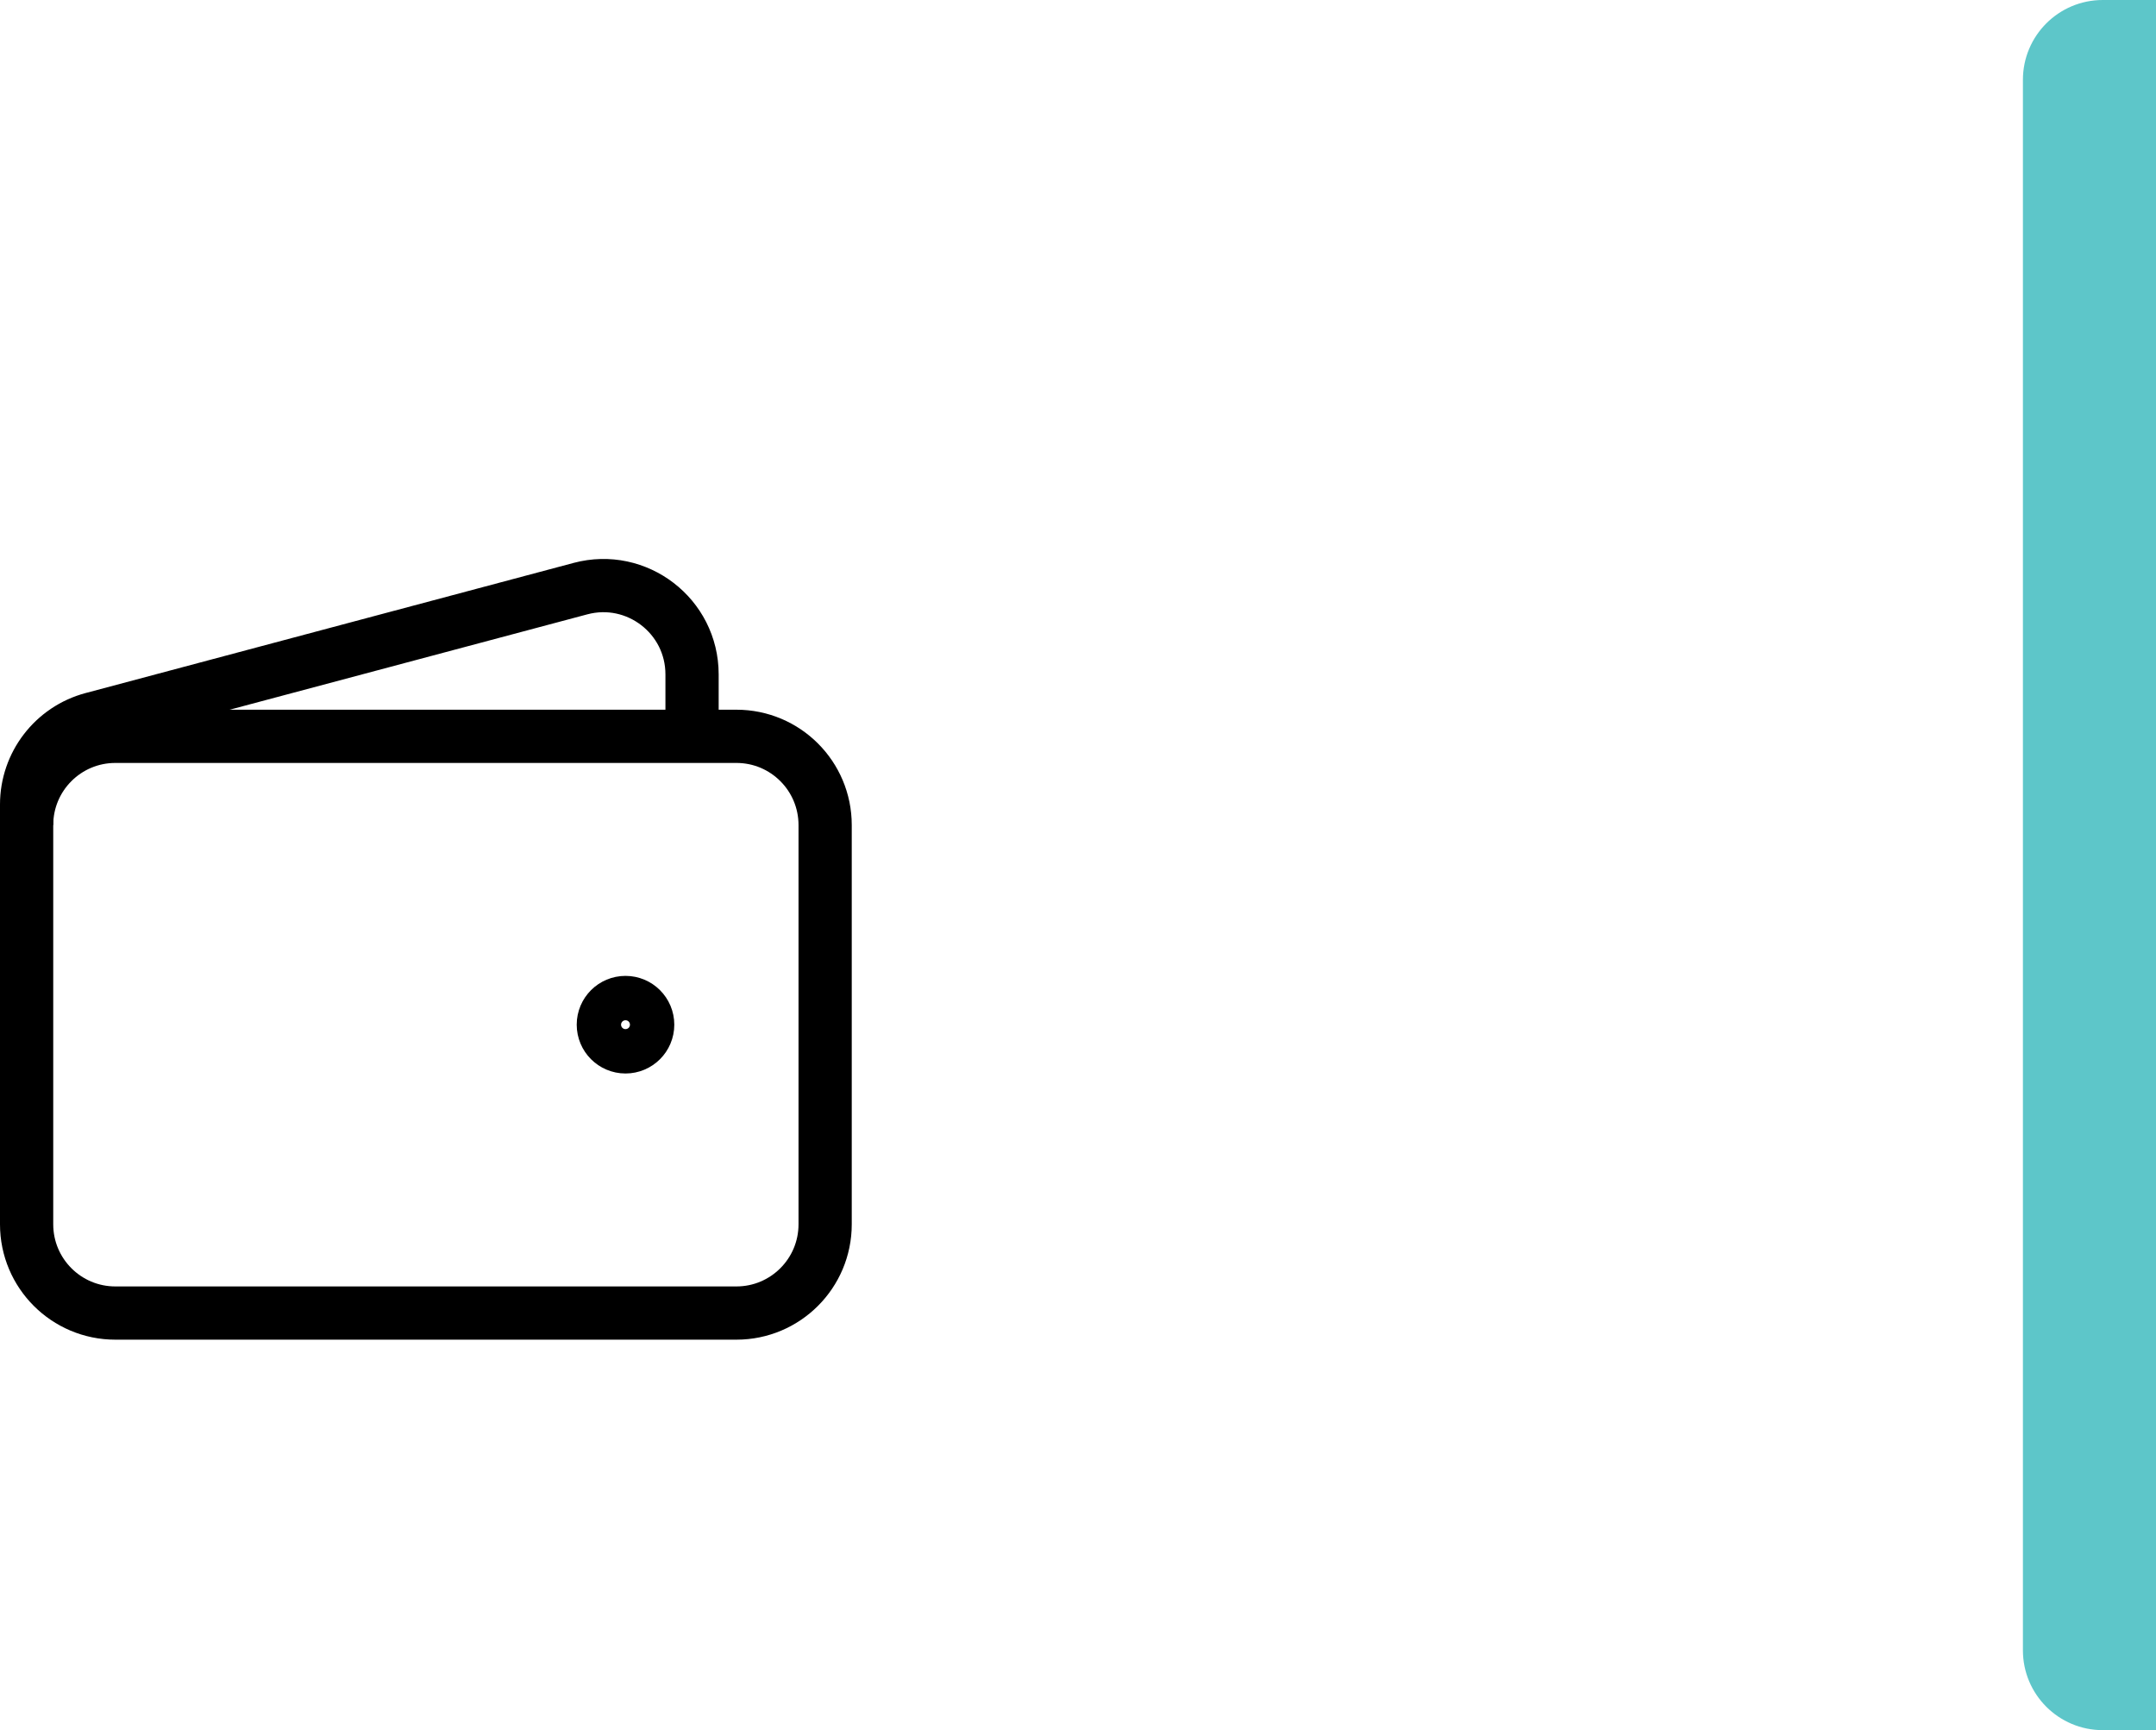 <svg width="81" height="65" viewBox="0 0 81 65" fill="none" xmlns="http://www.w3.org/2000/svg">
<g id="Pul cekme">
<path id="Rectangle 12" d="M76 3C76 1.343 77.343 0 79 0H81V65H79C77.343 65 76 63.657 76 62V3Z" fill="#5DC6C9"/>
<g id="kise-icon">
<path id="Vector" d="M27.667 49.33H4.333C2.492 49.33 1 47.837 1 45.996V30.997C1 29.155 2.492 27.663 4.333 27.663H27.667C29.508 27.663 31 29.155 31 30.997V45.996C31 47.837 29.508 49.33 27.667 49.33Z" stroke="black" stroke-width="2"/>
<path id="Vector_2" d="M23.5 39.33C23.04 39.33 22.667 38.957 22.667 38.496C22.667 38.036 23.04 37.663 23.5 37.663C23.96 37.663 24.333 38.036 24.333 38.496C24.333 38.957 23.96 39.33 23.5 39.33Z" stroke="black" stroke-width="2" stroke-linecap="round" stroke-linejoin="round"/>
<path id="Vector_3" d="M26 27.663V25.335C26 23.145 23.924 21.55 21.808 22.114L3.474 27.003C2.015 27.392 1 28.714 1 30.224V30.997" stroke="black" stroke-width="2"/>
</g>
</g>
</svg>
